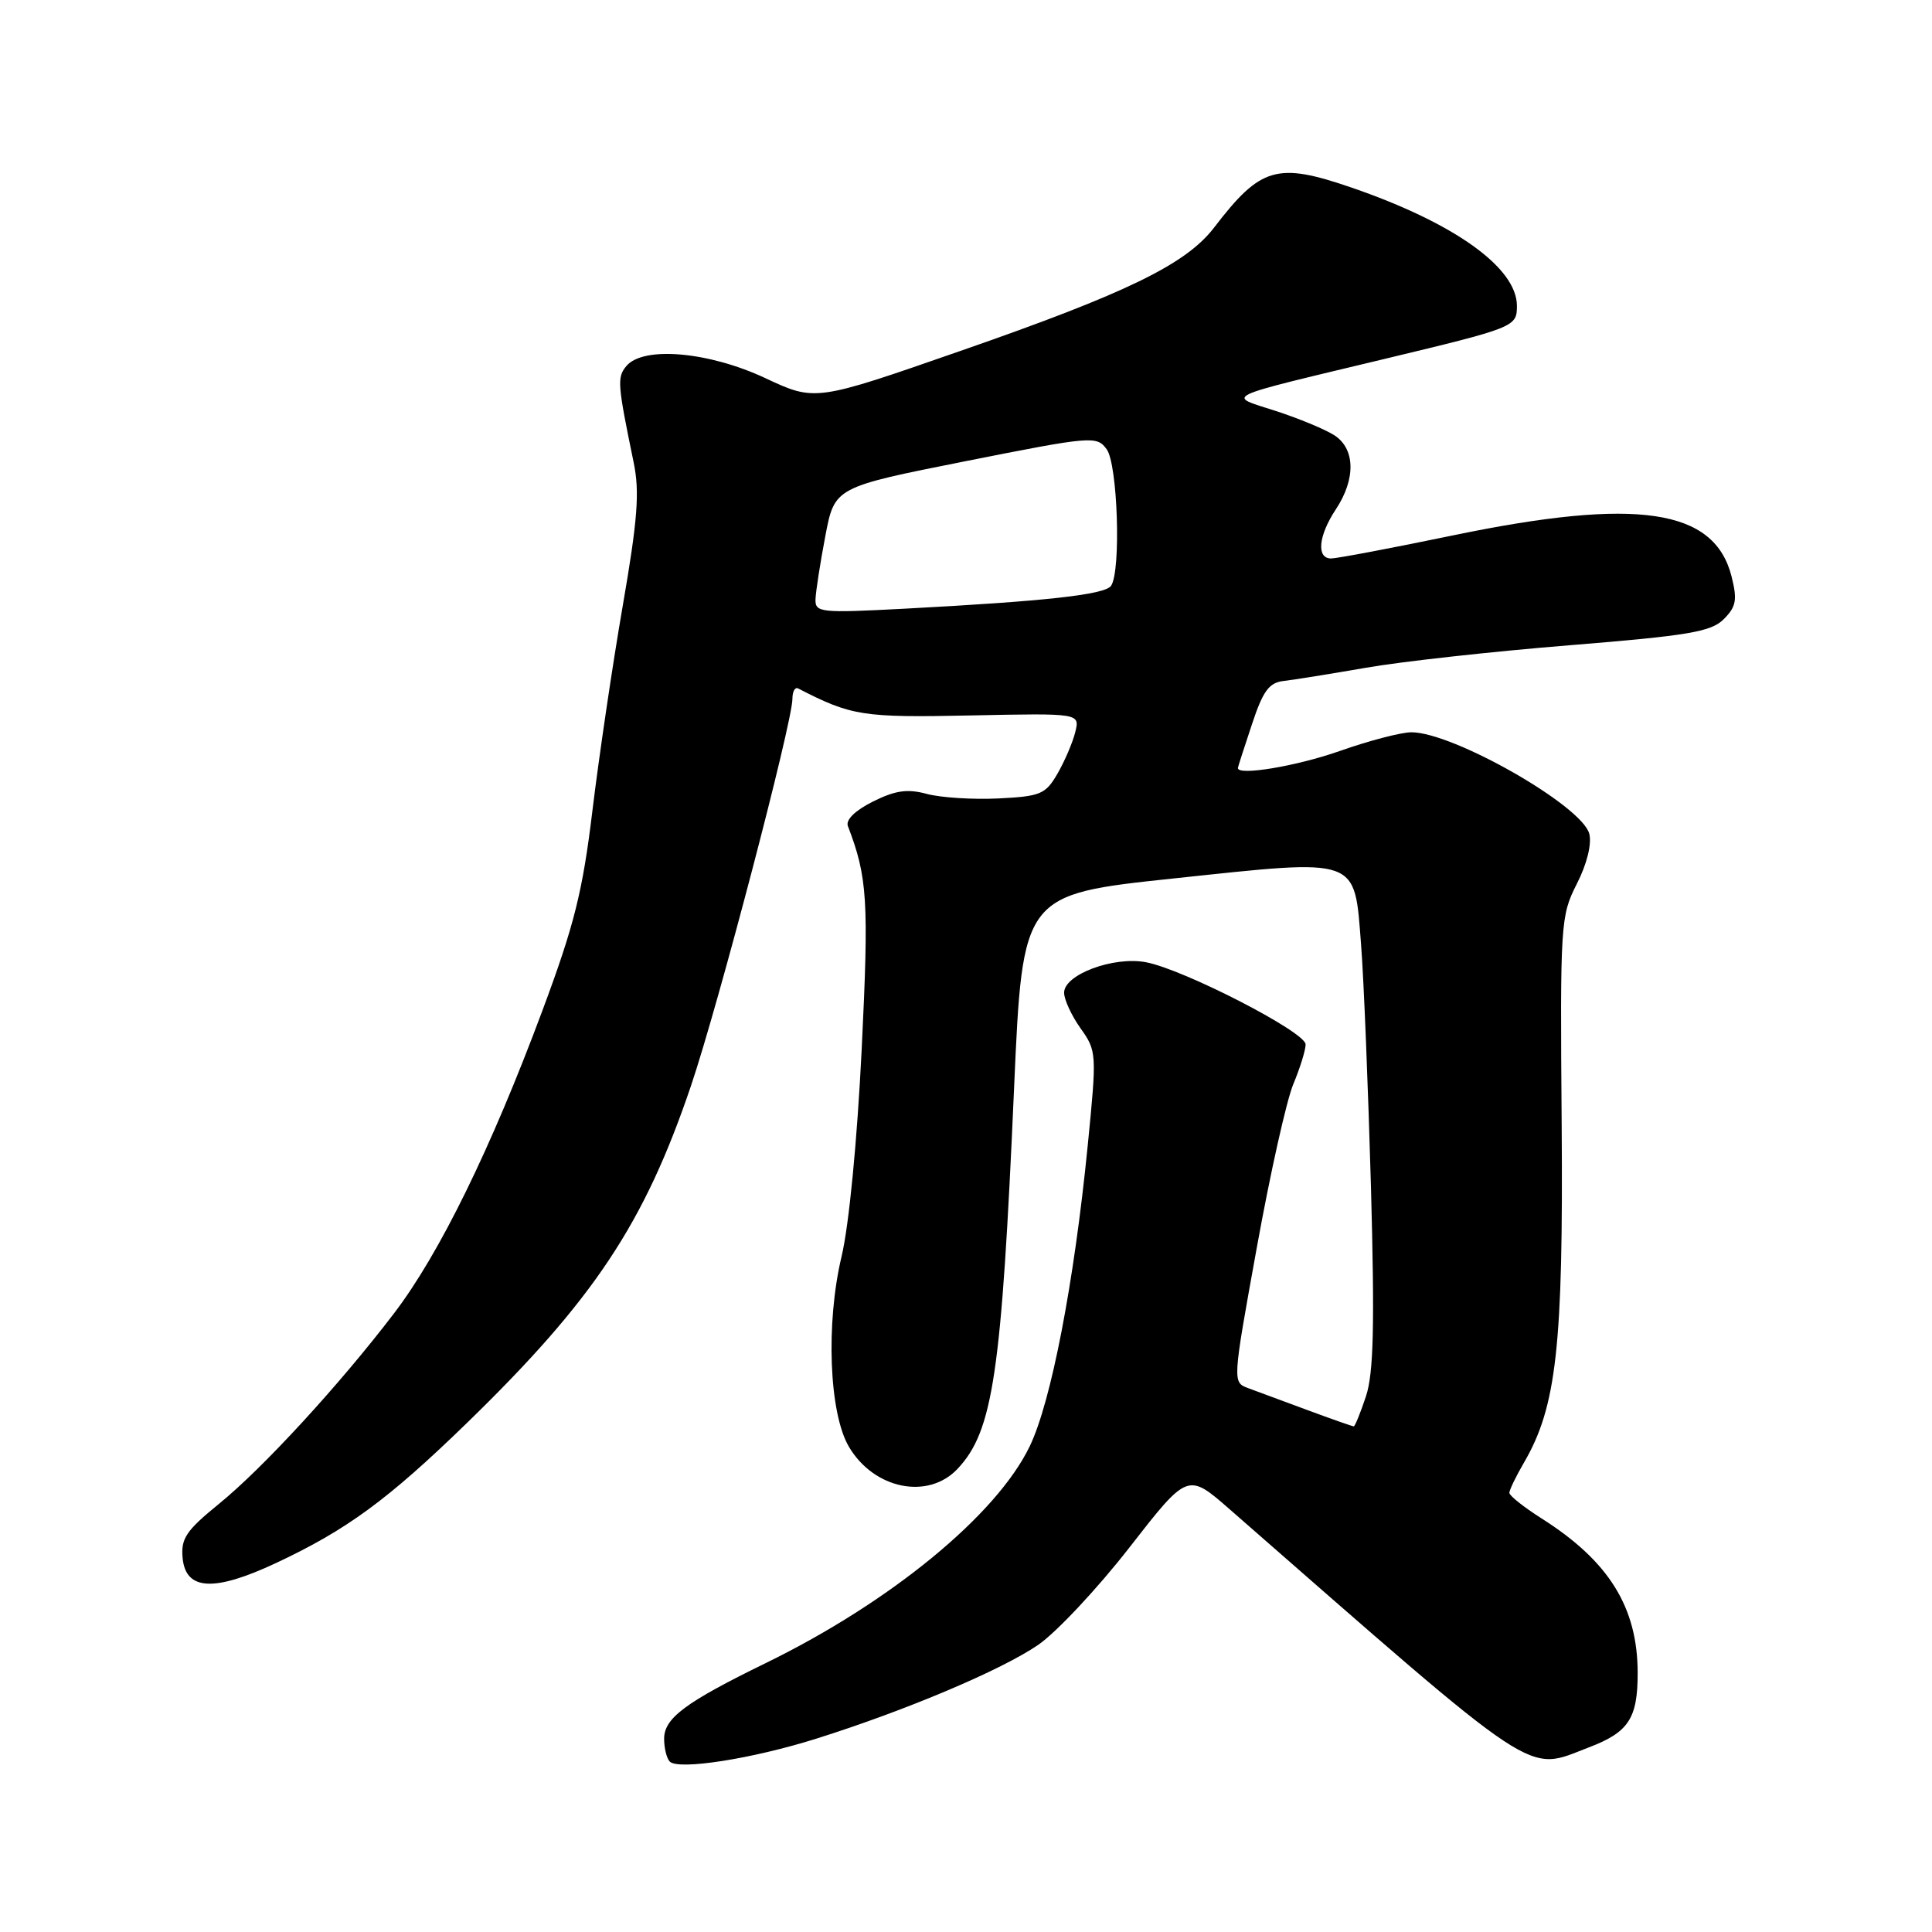 <?xml version="1.0" encoding="UTF-8" standalone="no"?>
<!DOCTYPE svg PUBLIC "-//W3C//DTD SVG 1.1//EN" "http://www.w3.org/Graphics/SVG/1.1/DTD/svg11.dtd" >
<svg xmlns="http://www.w3.org/2000/svg" xmlns:xlink="http://www.w3.org/1999/xlink" version="1.1" viewBox="0 0 256 256">
 <g >
 <path fill="currentColor"
d=" M 108.17 230.38 C 120.08 226.63 132.74 221.27 137.57 217.95 C 139.98 216.29 145.43 210.48 149.67 205.03 C 157.38 195.13 157.38 195.13 162.94 199.99 C 204.61 236.43 202.09 234.76 210.55 231.53 C 215.80 229.53 217.00 227.70 217.00 221.71 C 217.00 212.97 213.19 206.85 204.25 201.19 C 201.92 199.71 200.00 198.19 200.00 197.81 C 200.00 197.43 200.87 195.63 201.93 193.81 C 206.25 186.42 207.15 178.32 206.93 149.00 C 206.72 122.33 206.78 121.37 208.93 117.13 C 210.27 114.51 210.93 111.86 210.59 110.49 C 209.66 106.78 192.53 97.01 187.00 97.03 C 185.62 97.04 181.35 98.16 177.50 99.52 C 171.79 101.53 163.91 102.84 164.03 101.75 C 164.04 101.61 164.87 99.03 165.88 96.00 C 167.35 91.55 168.15 90.45 170.10 90.23 C 171.42 90.08 176.32 89.29 181.00 88.48 C 185.68 87.66 197.81 86.32 207.97 85.50 C 223.77 84.22 226.73 83.72 228.41 82.04 C 230.06 80.38 230.22 79.49 229.44 76.38 C 227.16 67.40 216.96 65.89 192.63 70.92 C 184.45 72.62 177.13 74.00 176.38 74.00 C 174.40 74.00 174.69 70.99 177.00 67.50 C 179.69 63.44 179.58 59.41 176.75 57.64 C 175.51 56.86 172.03 55.42 169.00 54.44 C 162.50 52.34 161.42 52.85 183.50 47.55 C 200.74 43.41 201.00 43.31 201.00 40.53 C 201.00 35.47 192.72 29.55 179.10 24.86 C 169.21 21.46 167.05 22.09 160.87 30.16 C 157.14 35.02 149.30 38.84 127.26 46.50 C 108.02 53.20 108.02 53.20 101.40 50.10 C 93.88 46.58 85.21 45.83 82.99 48.51 C 81.75 50.01 81.81 50.85 83.97 61.31 C 84.77 65.19 84.49 68.88 82.51 80.31 C 81.16 88.12 79.36 100.31 78.50 107.41 C 77.20 118.17 76.09 122.59 71.87 133.91 C 65.06 152.20 58.22 166.15 52.23 174.00 C 45.00 183.48 34.84 194.54 29.00 199.28 C 24.64 202.83 23.95 203.87 24.20 206.47 C 24.62 210.75 28.36 210.95 36.53 207.13 C 45.93 202.73 51.38 198.74 61.84 188.58 C 78.68 172.22 85.38 162.13 91.56 143.87 C 95.19 133.13 105.00 95.70 105.00 92.60 C 105.00 91.63 105.34 91.01 105.75 91.22 C 112.84 94.87 114.30 95.10 128.64 94.80 C 143.09 94.50 143.09 94.50 142.48 97.00 C 142.14 98.38 141.08 100.85 140.13 102.50 C 138.54 105.25 137.89 105.52 132.27 105.80 C 128.89 105.96 124.64 105.69 122.82 105.20 C 120.24 104.50 118.64 104.73 115.67 106.21 C 113.31 107.39 112.03 108.64 112.35 109.46 C 114.95 116.25 115.14 119.28 114.18 139.01 C 113.58 151.14 112.50 162.36 111.51 166.50 C 109.40 175.37 109.86 187.27 112.49 191.71 C 115.81 197.33 122.98 198.78 126.89 194.62 C 131.59 189.61 132.71 182.06 134.37 144.19 C 135.50 118.52 135.50 118.52 155.50 116.40 C 180.29 113.77 179.44 113.46 180.35 125.18 C 180.71 129.75 181.29 144.19 181.66 157.26 C 182.16 175.67 182.01 181.93 181.00 185.01 C 180.27 187.21 179.54 189.00 179.38 189.00 C 179.21 189.00 176.47 188.04 173.29 186.86 C 170.10 185.68 166.56 184.37 165.40 183.94 C 163.30 183.16 163.30 183.16 166.53 165.33 C 168.30 155.52 170.48 145.76 171.38 143.63 C 172.27 141.50 173.00 139.14 173.00 138.39 C 173.00 136.75 156.84 128.44 151.84 127.50 C 147.54 126.69 141.00 129.13 141.00 131.54 C 141.00 132.45 141.98 134.57 143.18 136.26 C 145.32 139.26 145.34 139.58 144.13 151.78 C 142.32 170.03 139.28 185.78 136.43 191.67 C 132.03 200.77 118.00 212.29 101.50 220.35 C 90.81 225.57 88.00 227.66 88.00 230.40 C 88.00 231.65 88.34 233.00 88.75 233.42 C 89.91 234.58 99.70 233.05 108.17 230.38 Z  M 108.06 79.39 C 108.10 78.35 108.68 74.59 109.36 71.03 C 110.59 64.56 110.59 64.56 127.94 61.11 C 144.71 57.78 145.33 57.73 146.64 59.53 C 148.10 61.51 148.56 75.61 147.23 77.61 C 146.45 78.80 138.63 79.66 119.75 80.66 C 108.67 81.24 108.00 81.17 108.06 79.39 Z "/>
</g>
</svg>